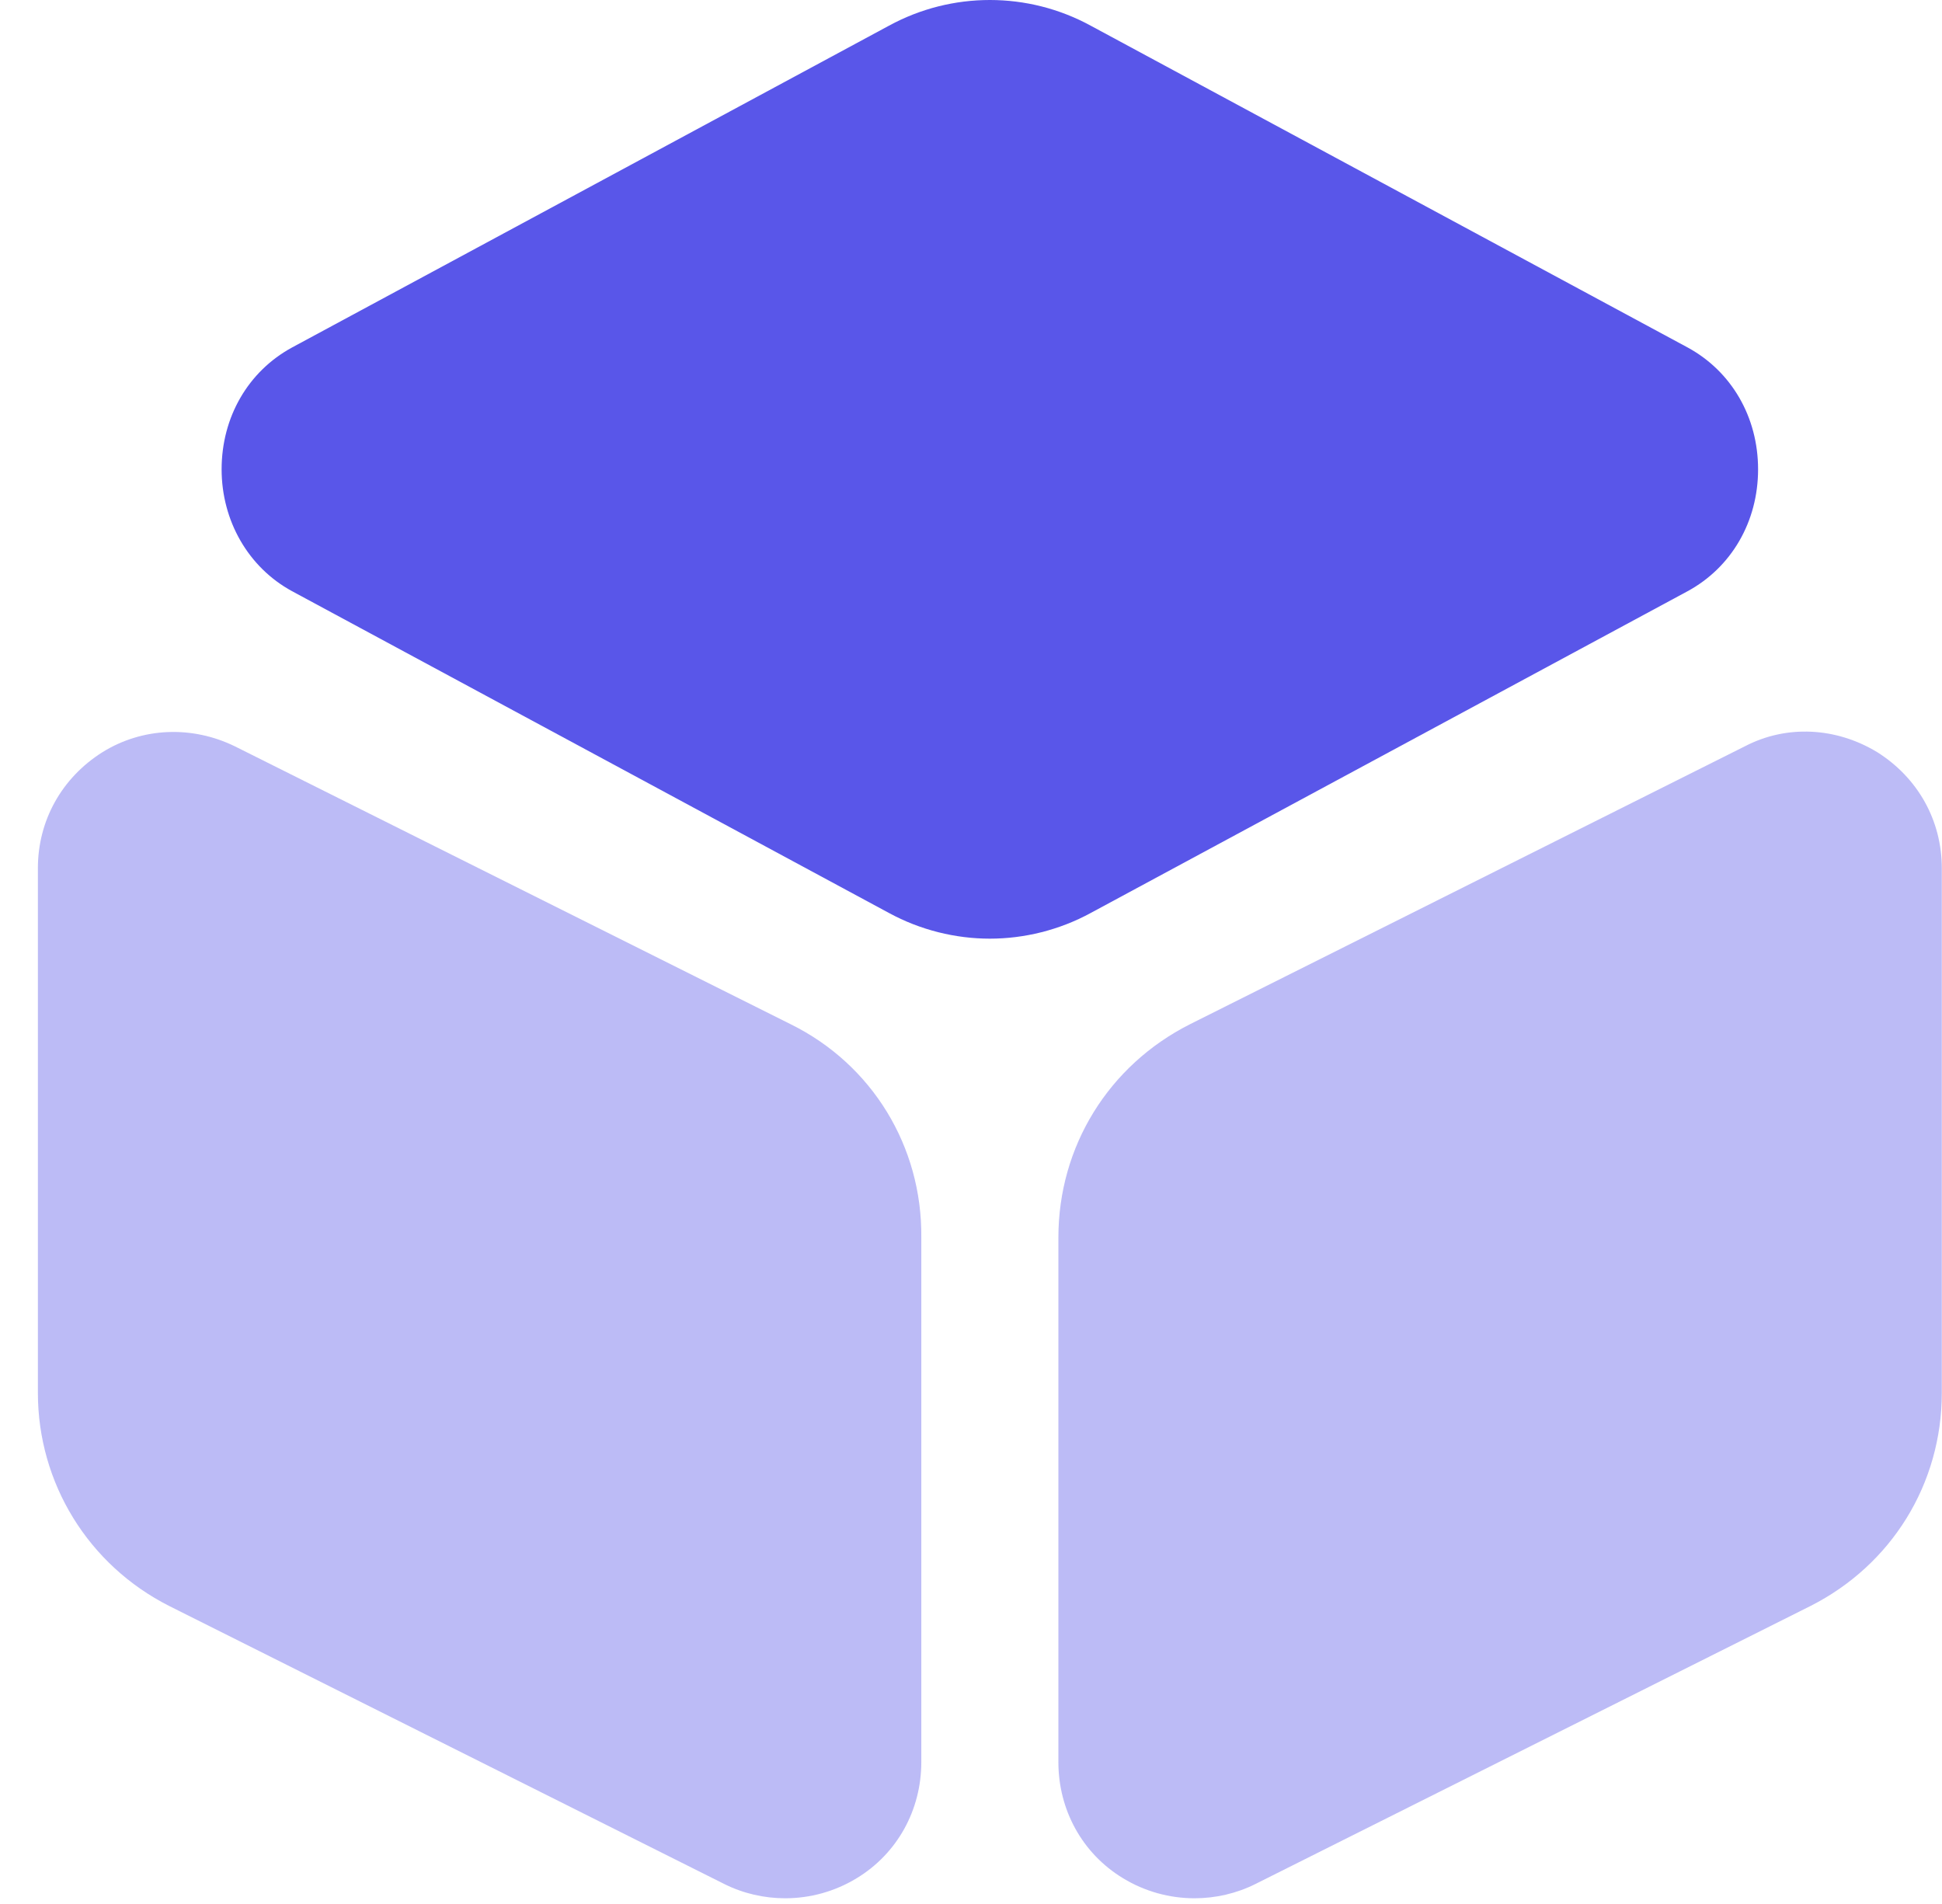 <svg width="51" height="50" viewBox="0 0 51 50" fill="none" xmlns="http://www.w3.org/2000/svg">
<path d="M44.32 9.125L28.645 0.675C26.995 -0.225 24.995 -0.225 23.345 0.675L7.67 9.125C6.52 9.75 5.82 10.95 5.82 12.325C5.82 13.675 6.52 14.9 7.67 15.525L23.345 23.975C24.17 24.425 25.095 24.65 25.995 24.65C26.895 24.65 27.82 24.425 28.645 23.975L44.32 15.525C45.47 14.9 46.17 13.7 46.17 12.325C46.17 10.95 45.47 9.75 44.32 9.125Z" fill="#5956E9"/>
<path opacity="0.4" d="M20.77 26.9L6.17 19.6C5.045 19.05 3.745 19.1 2.695 19.75C1.62 20.425 0.995 21.55 0.995 22.8V36.575C0.995 38.95 2.32 41.1 4.445 42.175L19.02 49.475C19.52 49.725 20.07 49.85 20.62 49.85C21.27 49.85 21.92 49.675 22.495 49.325C23.57 48.675 24.195 47.525 24.195 46.275V32.5C24.22 30.1 22.895 27.95 20.77 26.9Z" fill="#5956E9"/>
<path opacity="0.4" d="M49.295 19.75C48.22 19.1 46.92 19.025 45.82 19.6L31.245 26.9C29.12 27.975 27.795 30.1 27.795 32.5V46.275C27.795 47.525 28.42 48.675 29.495 49.325C30.07 49.675 30.72 49.85 31.37 49.85C31.92 49.85 32.47 49.725 32.97 49.475L47.545 42.175C49.67 41.1 50.995 38.975 50.995 36.575V22.8C50.995 21.55 50.37 20.425 49.295 19.75Z" fill="#5956E9"/>
</svg>
